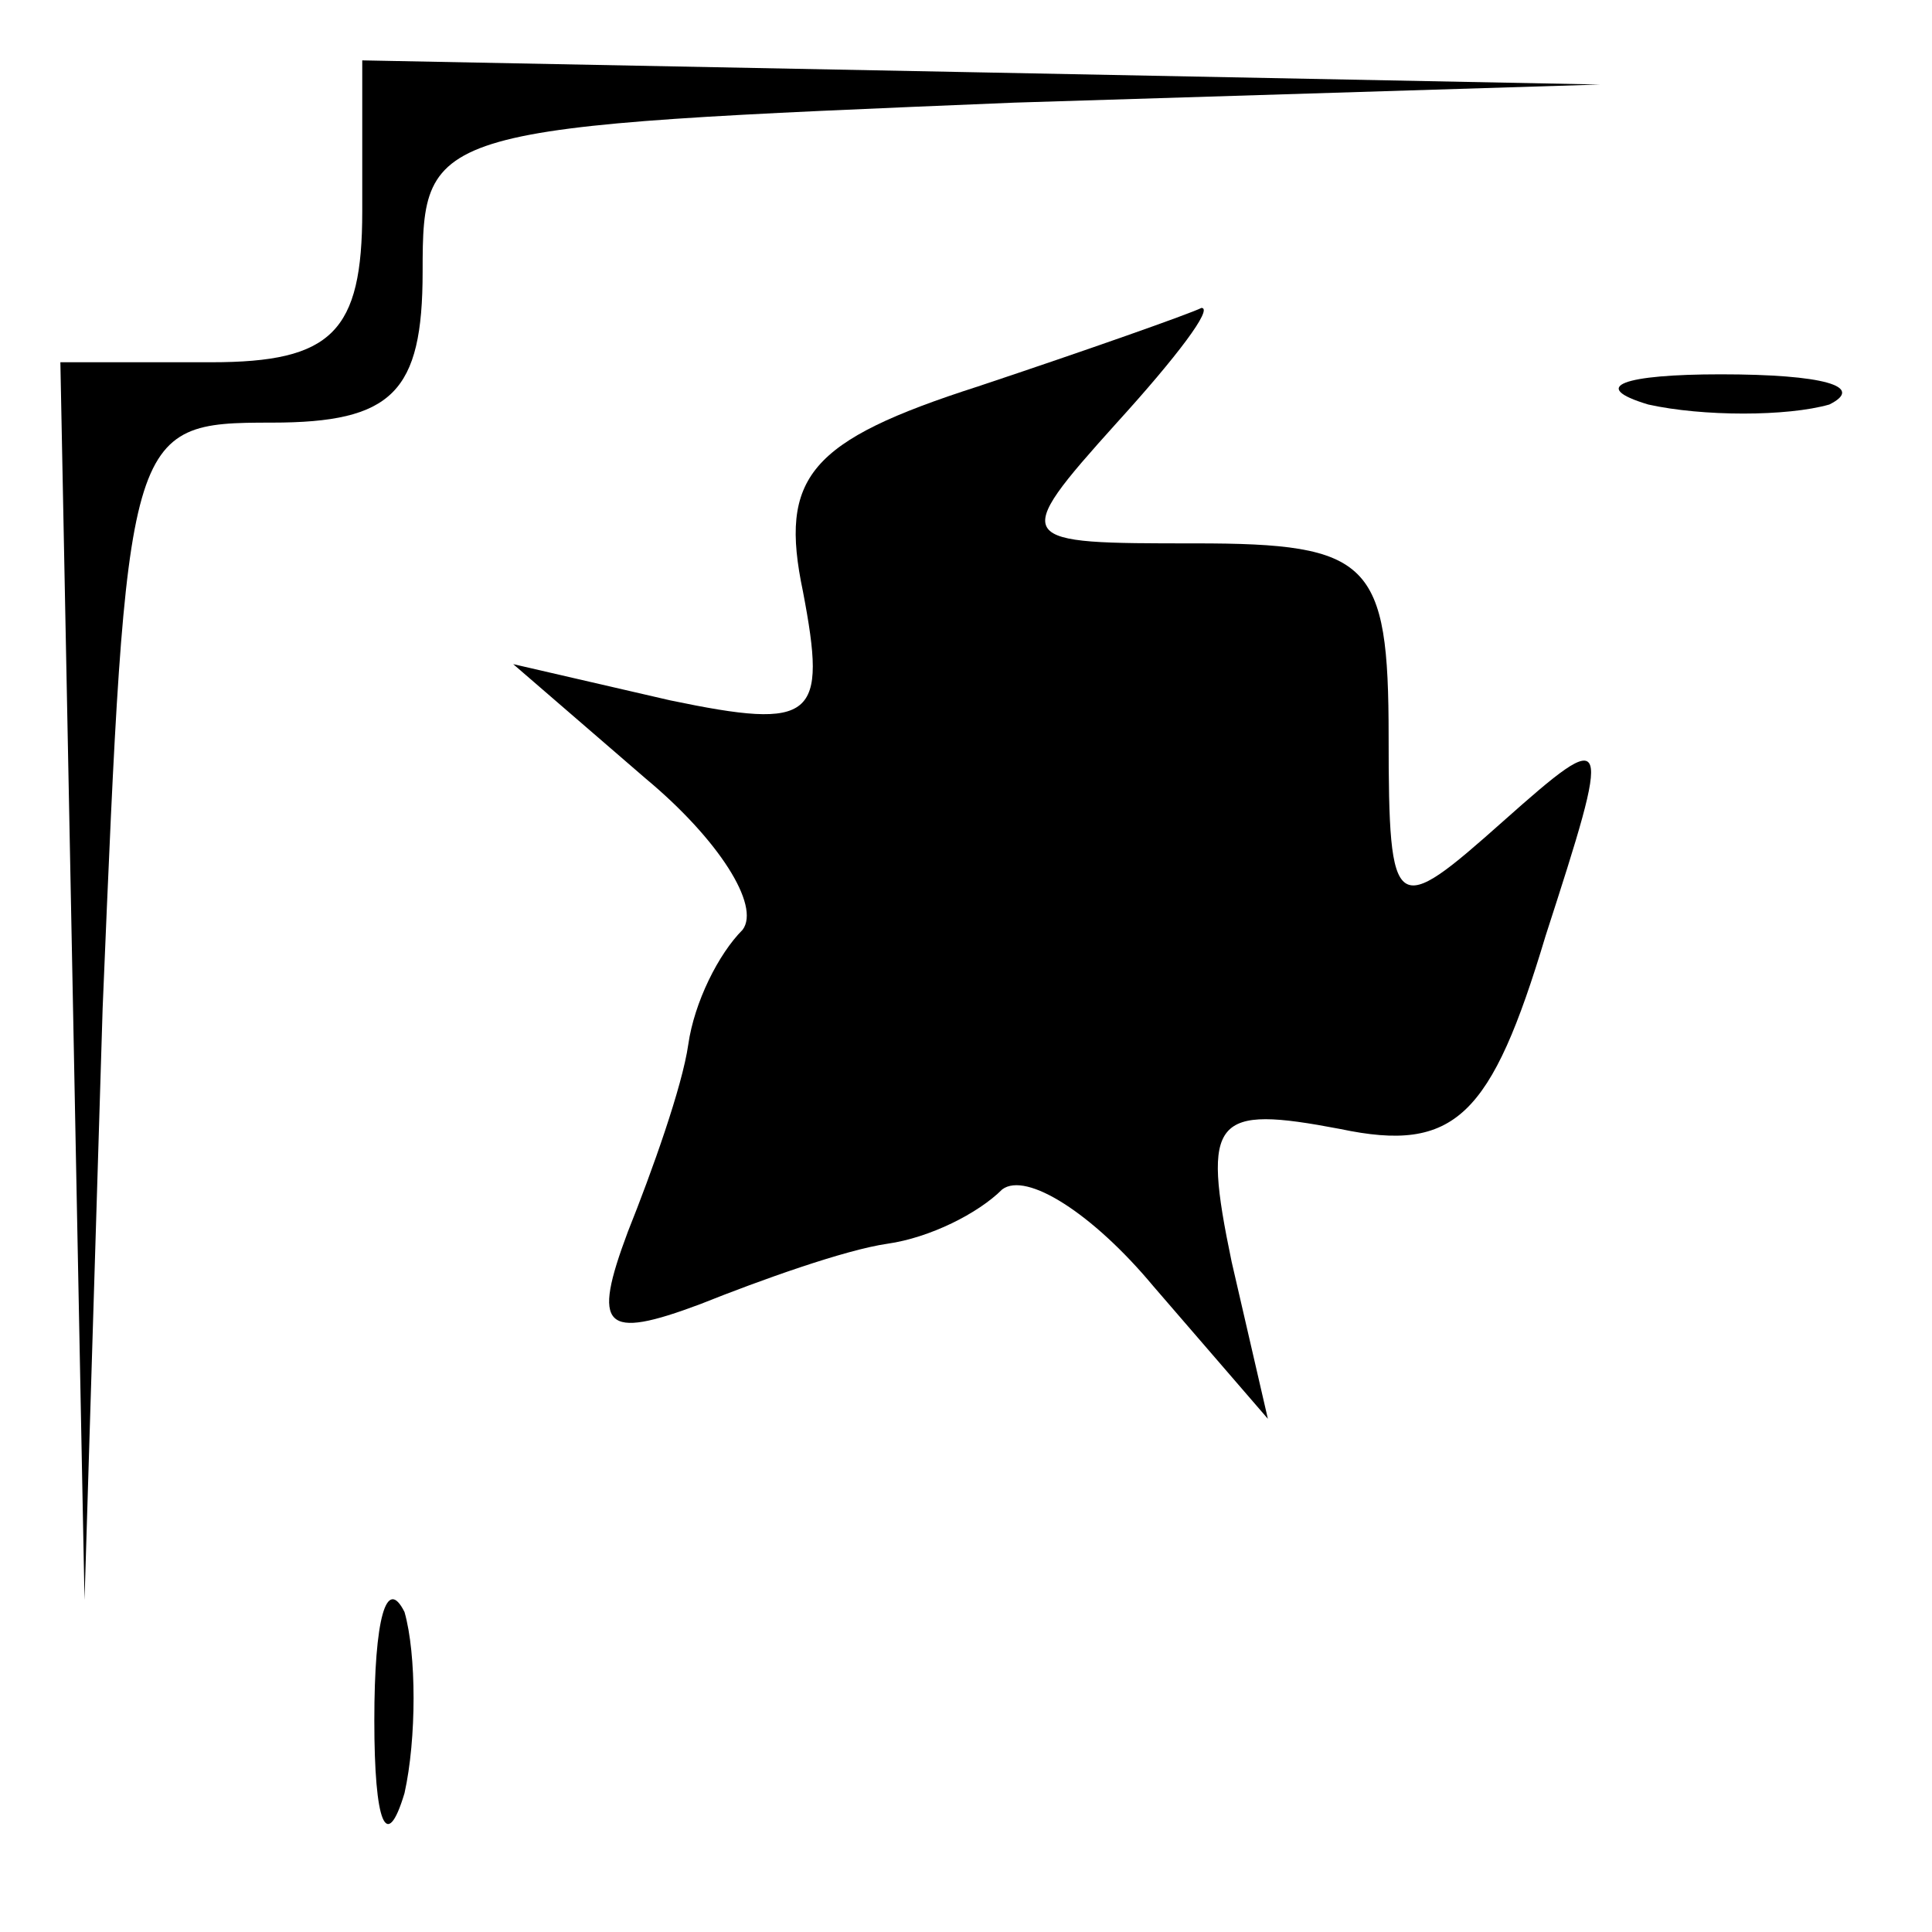 <?xml version="1.0" standalone="no"?>
<!DOCTYPE svg PUBLIC "-//W3C//DTD SVG 20010904//EN"
 "http://www.w3.org/TR/2001/REC-SVG-20010904/DTD/svg10.dtd">
<svg version="1.0" xmlns="http://www.w3.org/2000/svg"
 width="32pt" height="32pt" viewBox="0 0 32 32"
 preserveAspectRatio="xMidYMid meet">
<g transform="translate(0,32) scale(0.1,-0.1)"
fill="#000000" stroke="none">
<path fill="#000000" stroke="none" d="M60 285 c0 -20 -5 -25 -25 -25 l-25 0
2 -102 2 -103 3 98 c4 96 4 97 28 97 20 0 25 5 25 25 0 24 1 24 98 28 l97 3
-102 2 -103 2 0 -25z"/>
<path fill="#000000" stroke="none" d="M162 256 c-28 -9 -33 -15 -29 -34 4
-21 2 -23 -22 -18 l-26 6 22 -19 c12 -10 19 -21 16 -25 -4 -4 -8 -12 -9 -19
-1 -7 -6 -21 -10 -31 -6 -16 -4 -18 12 -12 10 4 24 9 31 10 7 1 15 5 19 9 4 3
15 -4 25 -16 l19 -22 -6 26 c-5 24 -3 26 18 22 19 -4 25 2 34 32 11 34 11 35
-7 19 -18 -16 -19 -16 -19 14 0 29 -3 32 -32 32 -30 0 -31 0 -13 20 10 11 16
19 14 19 -2 -1 -19 -7 -37 -13z"/>
<path fill="#000000" stroke="none" d="M273 253 c9 -2 23 -2 30 0 6 3 -1 5
-18 5 -16 0 -22 -2 -12 -5z"/>
<path fill="#000000" stroke="none" d="M62 35 c0 -17 2 -22 5 -12 2 9 2 23 0
30 -3 6 -5 -1 -5 -18z"/>
</g>
</svg>
